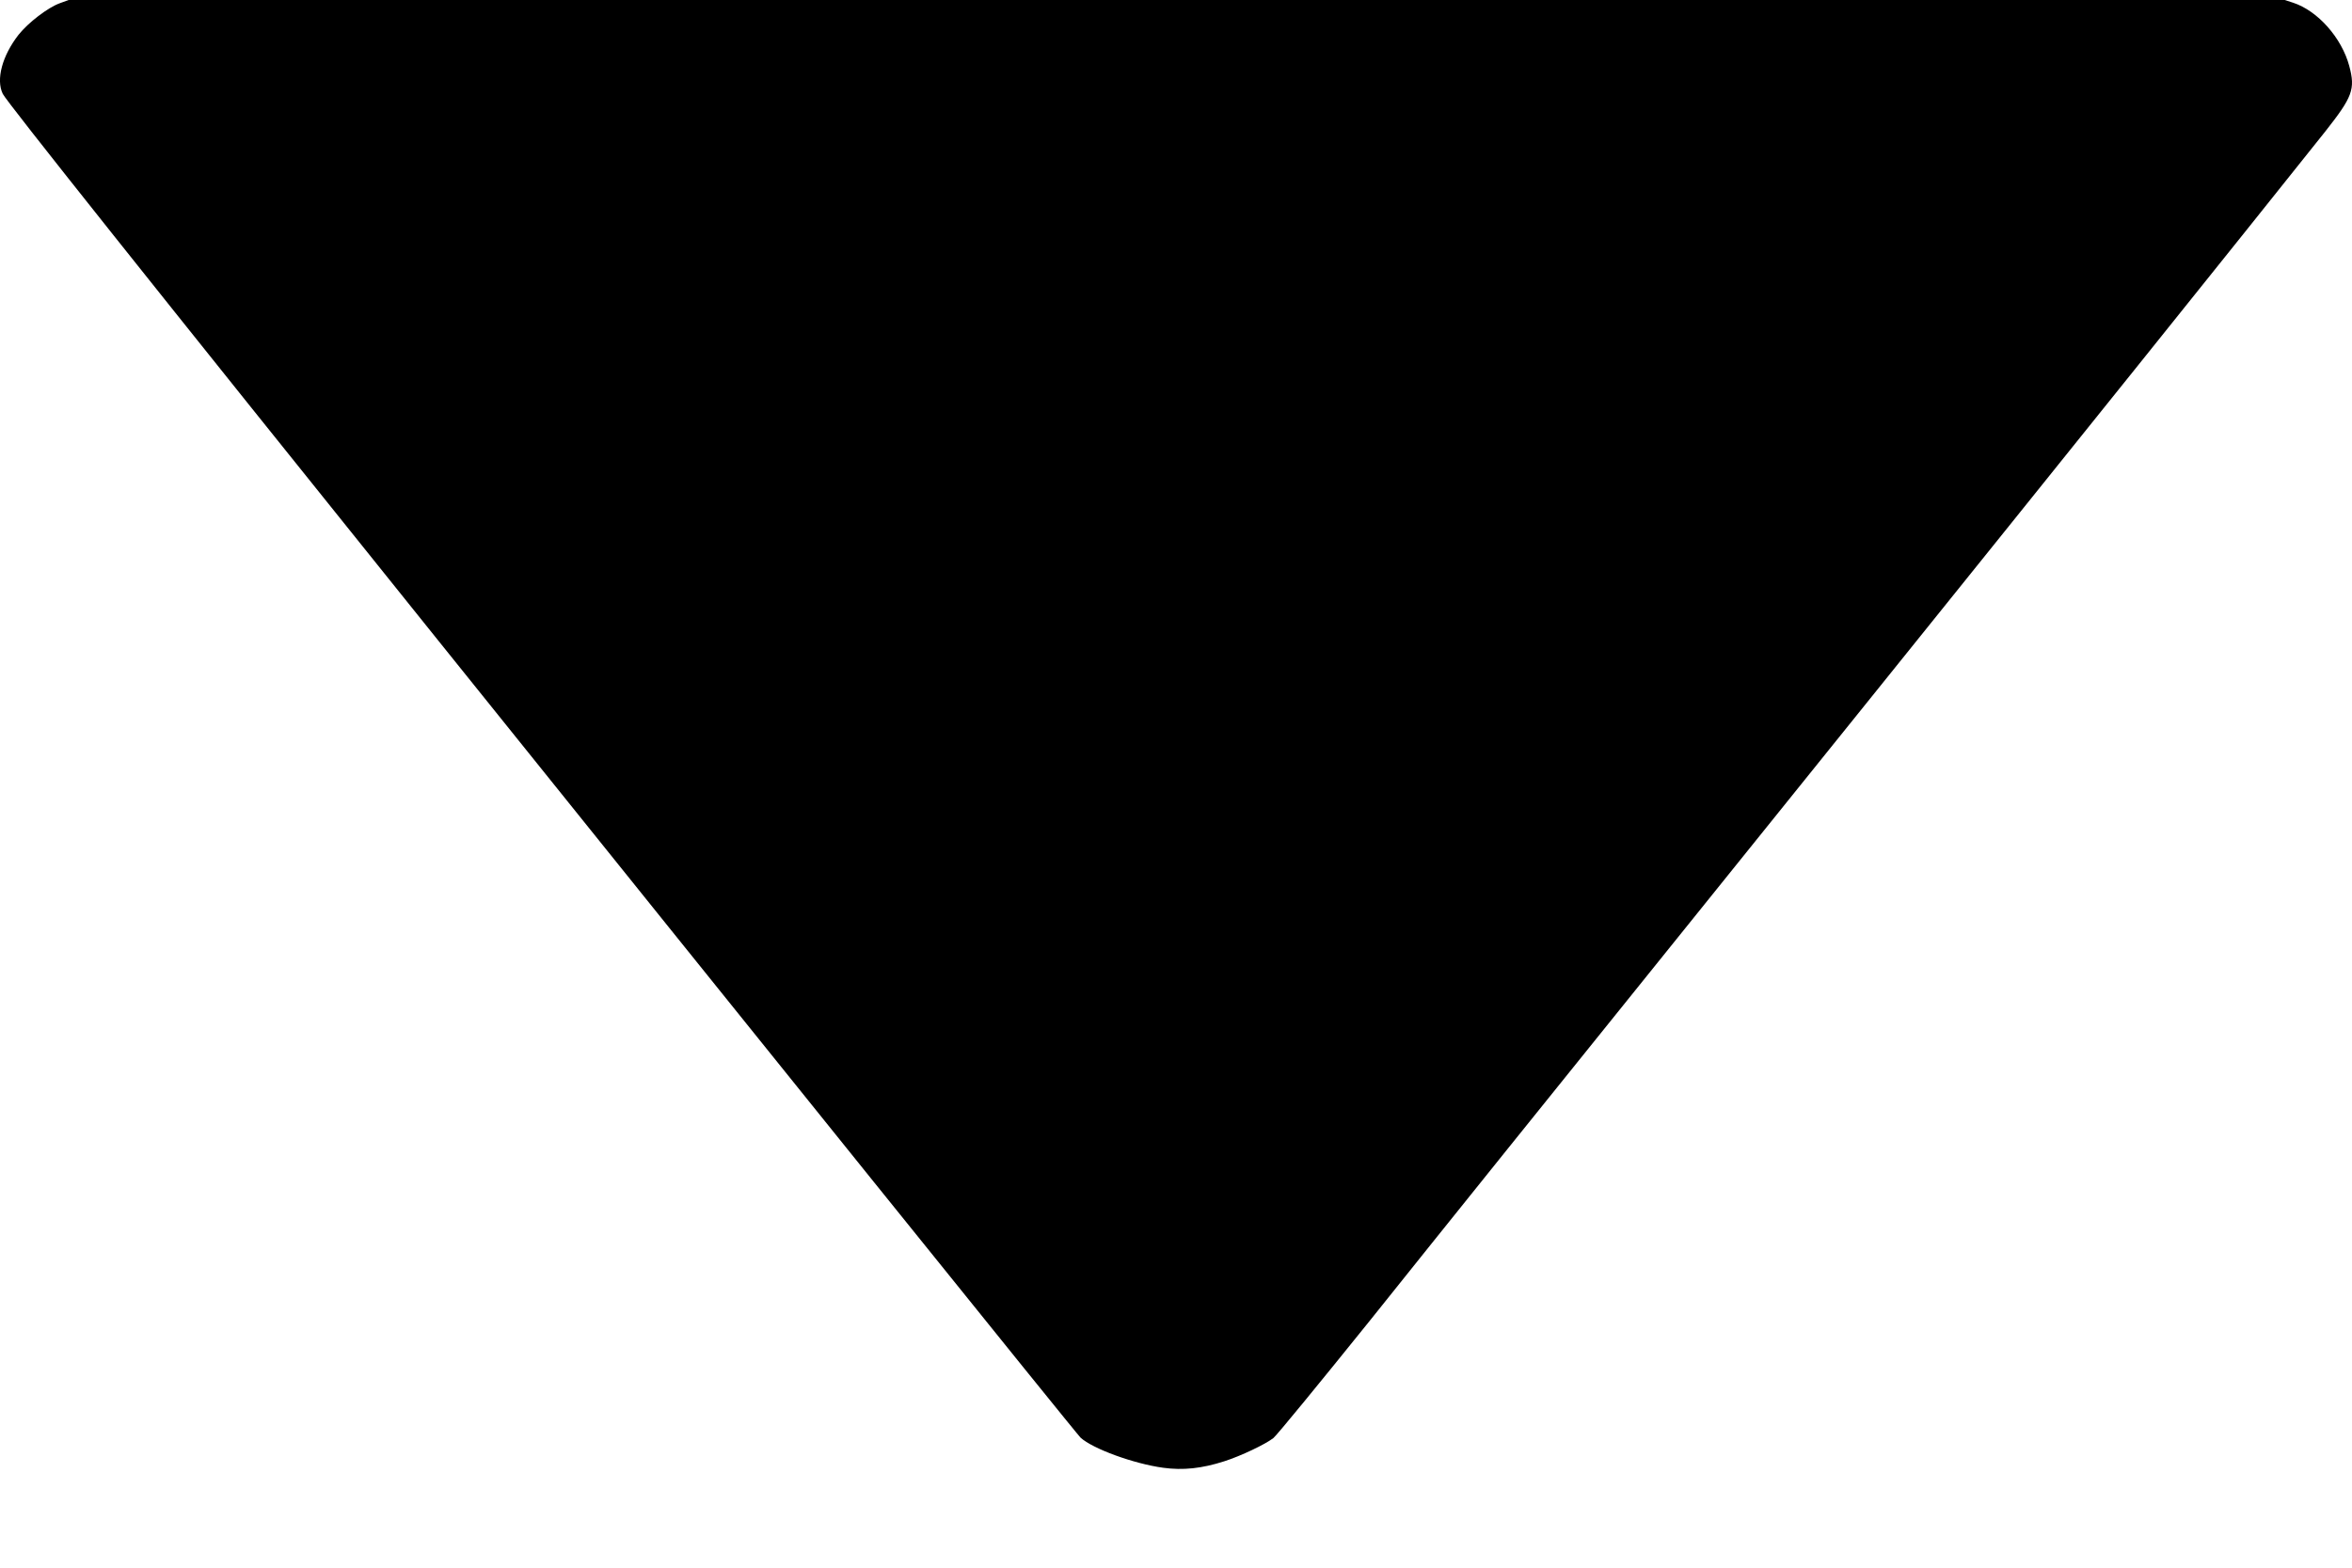 <svg width="18" height="12" viewBox="0 0 18 12" fill="none" xmlns="http://www.w3.org/2000/svg">
<g id="Group">
<path id="Vector" d="M8.901 11.235C8.675 11.204 8.362 11.089 8.27 11.005C8.241 10.979 5.738 7.87 3.345 4.892C1.156 2.168 0.049 0.777 0.021 0.718C-0.032 0.608 0.017 0.427 0.142 0.266C0.215 0.174 0.366 0.058 0.457 0.025L0.525 0H9.005H17.485L17.55 0.021C17.738 0.083 17.921 0.289 17.979 0.505C18.027 0.683 18.004 0.742 17.795 1.007C17.127 1.846 15.8 3.499 14.311 5.349C11.321 9.062 11.188 9.229 10.482 10.111C10.102 10.583 9.772 10.986 9.745 11.008C9.683 11.056 9.496 11.145 9.371 11.185C9.198 11.241 9.053 11.256 8.901 11.235Z" fill="black"/>
</g>
</svg>
